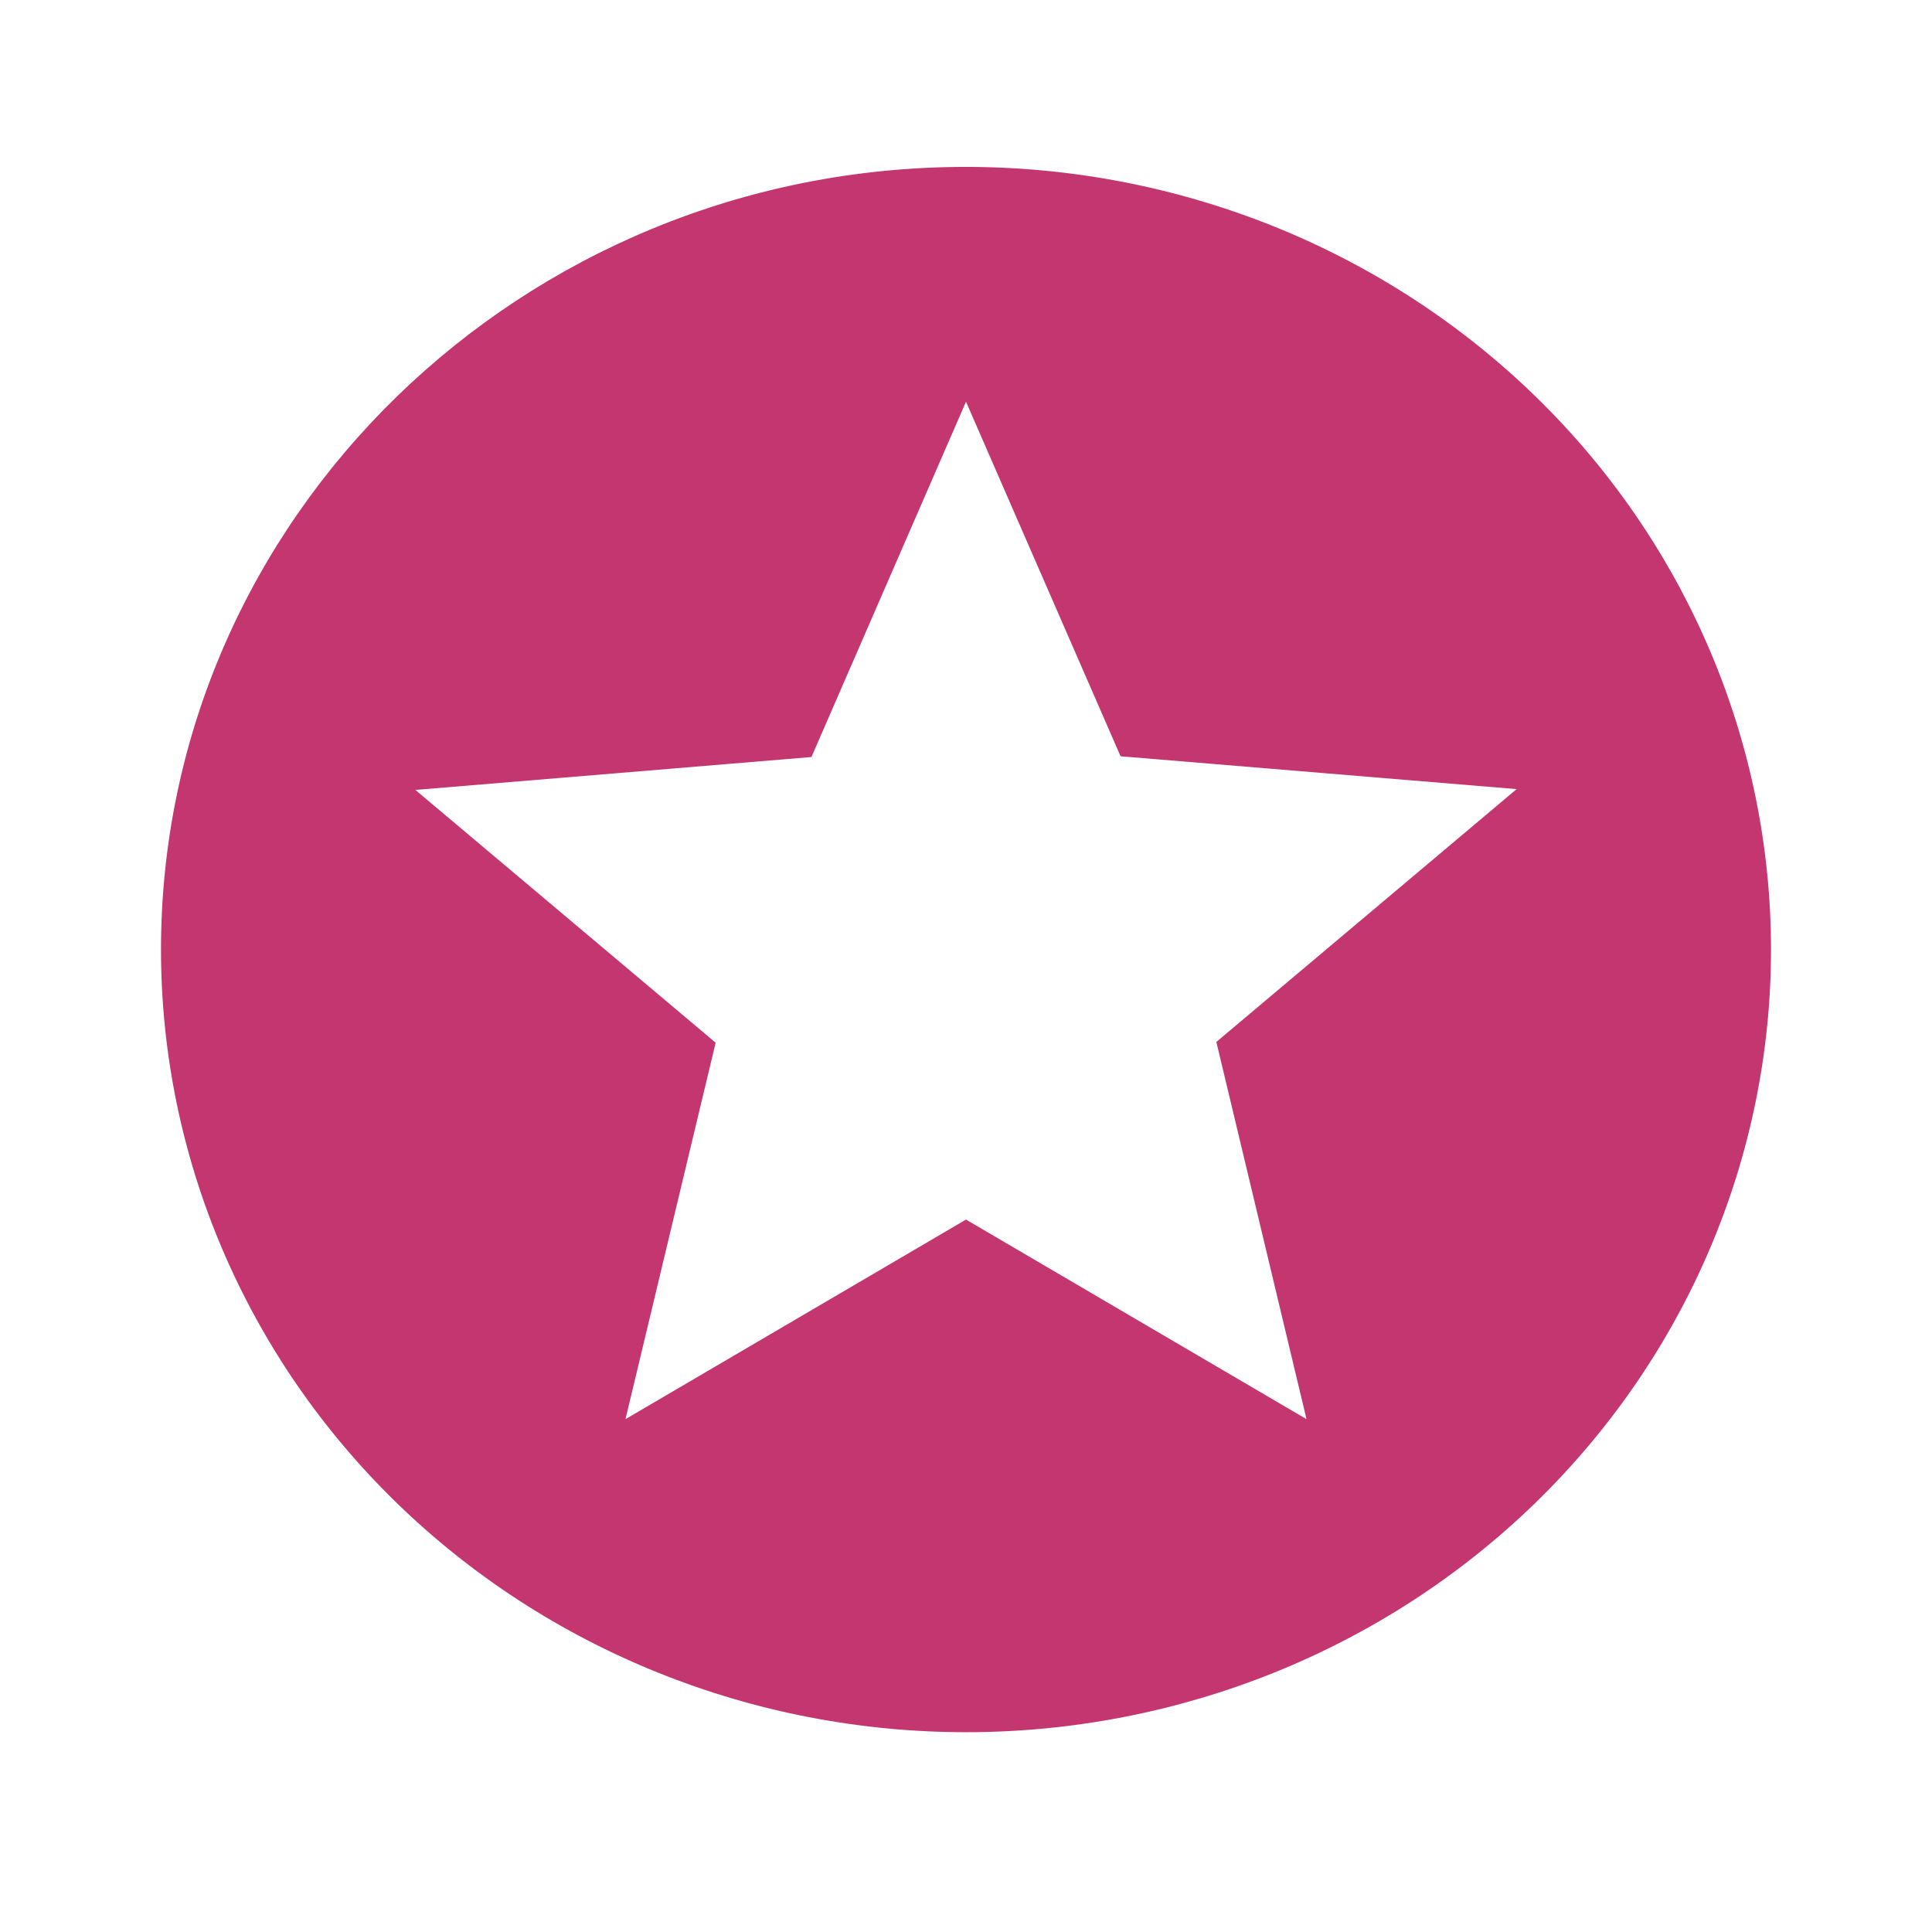 <svg width="36" height="36" viewBox="0 0 36 36" fill="none" xmlns="http://www.w3.org/2000/svg">
<path d="M24.345 26.444L18 22.725L11.655 26.444L13.335 19.429L7.74 14.719L15.12 14.106L18 7.485L20.88 14.092L28.26 14.704L22.665 19.415L24.345 26.444ZM18 3.11C9.705 3.11 3 9.673 3 17.694C3 21.561 4.58 25.271 7.393 28.006C8.786 29.36 10.44 30.434 12.26 31.167C14.08 31.9 16.03 32.277 18 32.277C21.978 32.277 25.794 30.741 28.607 28.006C31.42 25.271 33 21.561 33 17.694C33 15.779 32.612 13.882 31.858 12.113C31.104 10.344 30 8.736 28.607 7.382C27.214 6.028 25.56 4.953 23.74 4.22C21.92 3.488 19.97 3.11 18 3.11Z" fill="#C43670"/>
</svg>
